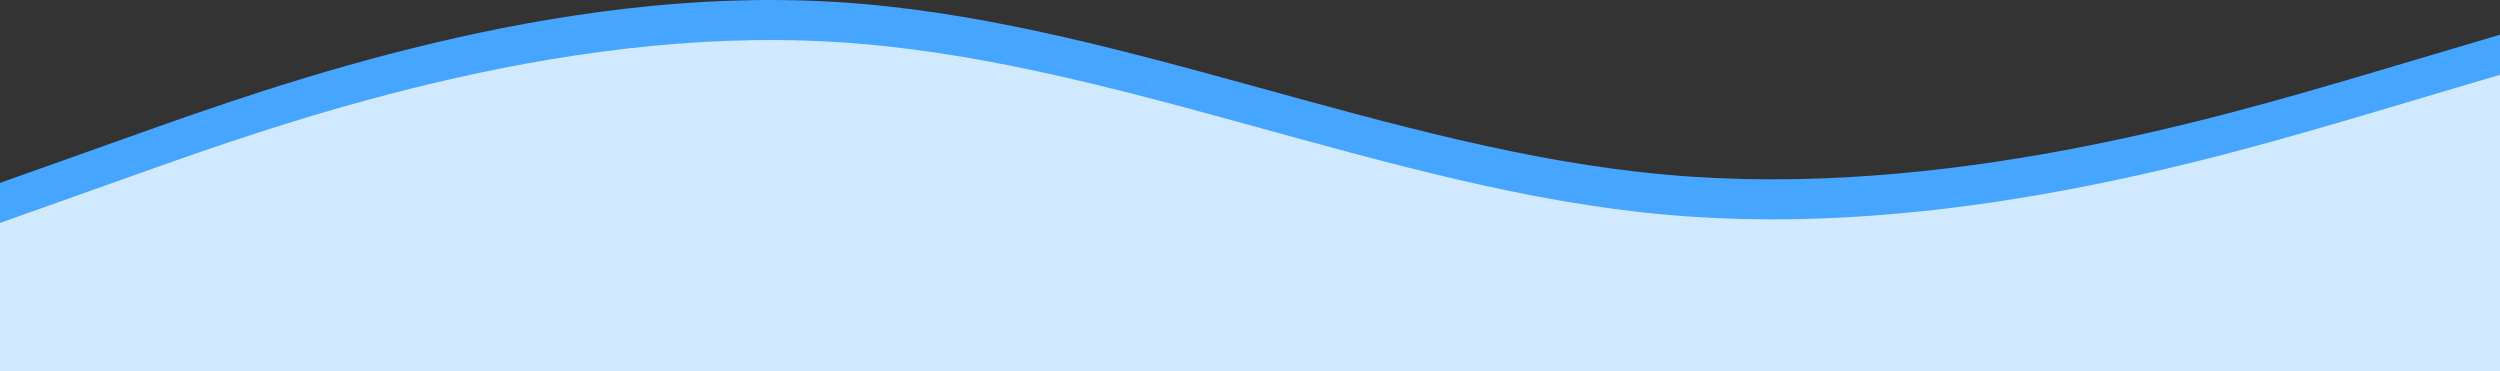 <svg width="2560" height="380" viewBox="0 0 2560 380" fill="none" xmlns="http://www.w3.org/2000/svg">
  <rect x="0" y="0" width="2560" height="380" fill="#333333" stroke="none"/>
  <path
    d="M0 187.274L142.222 136.699C284.444 86.124 568.889 -15.027 853.333 1.884C1137.78 18.163 1422.22 154.084 1706.67 178.898C1991.11 204.659 2275.56 119.314 2417.78 77.747L2560 35.548V339H2417.78C2275.56 339 1991.11 339 1706.67 339C1422.22 339 1137.78 339 853.333 339C568.889 339 284.444 339 142.222 339H0V187.274Z"
    fill="#46A5FF" />
  <rect width="2560" height="41" transform="matrix(-1 0 0 1 2560 339)" fill="#46A5FF" />
  <path
    d="M0 228.274L142.222 177.699C284.444 127.124 568.889 25.973 853.333 42.884C1137.78 59.163 1422.22 195.084 1706.67 219.898C1991.11 245.659 2275.56 160.314 2417.78 118.747L2560 76.548V380H2417.78C2275.56 380 1991.11 380 1706.67 380C1422.22 380 1137.78 380 853.333 380C568.889 380 284.444 380 142.222 380H0V228.274Z"
    fill="#F4FAFF" fill-opacity="0.8" />
</svg>